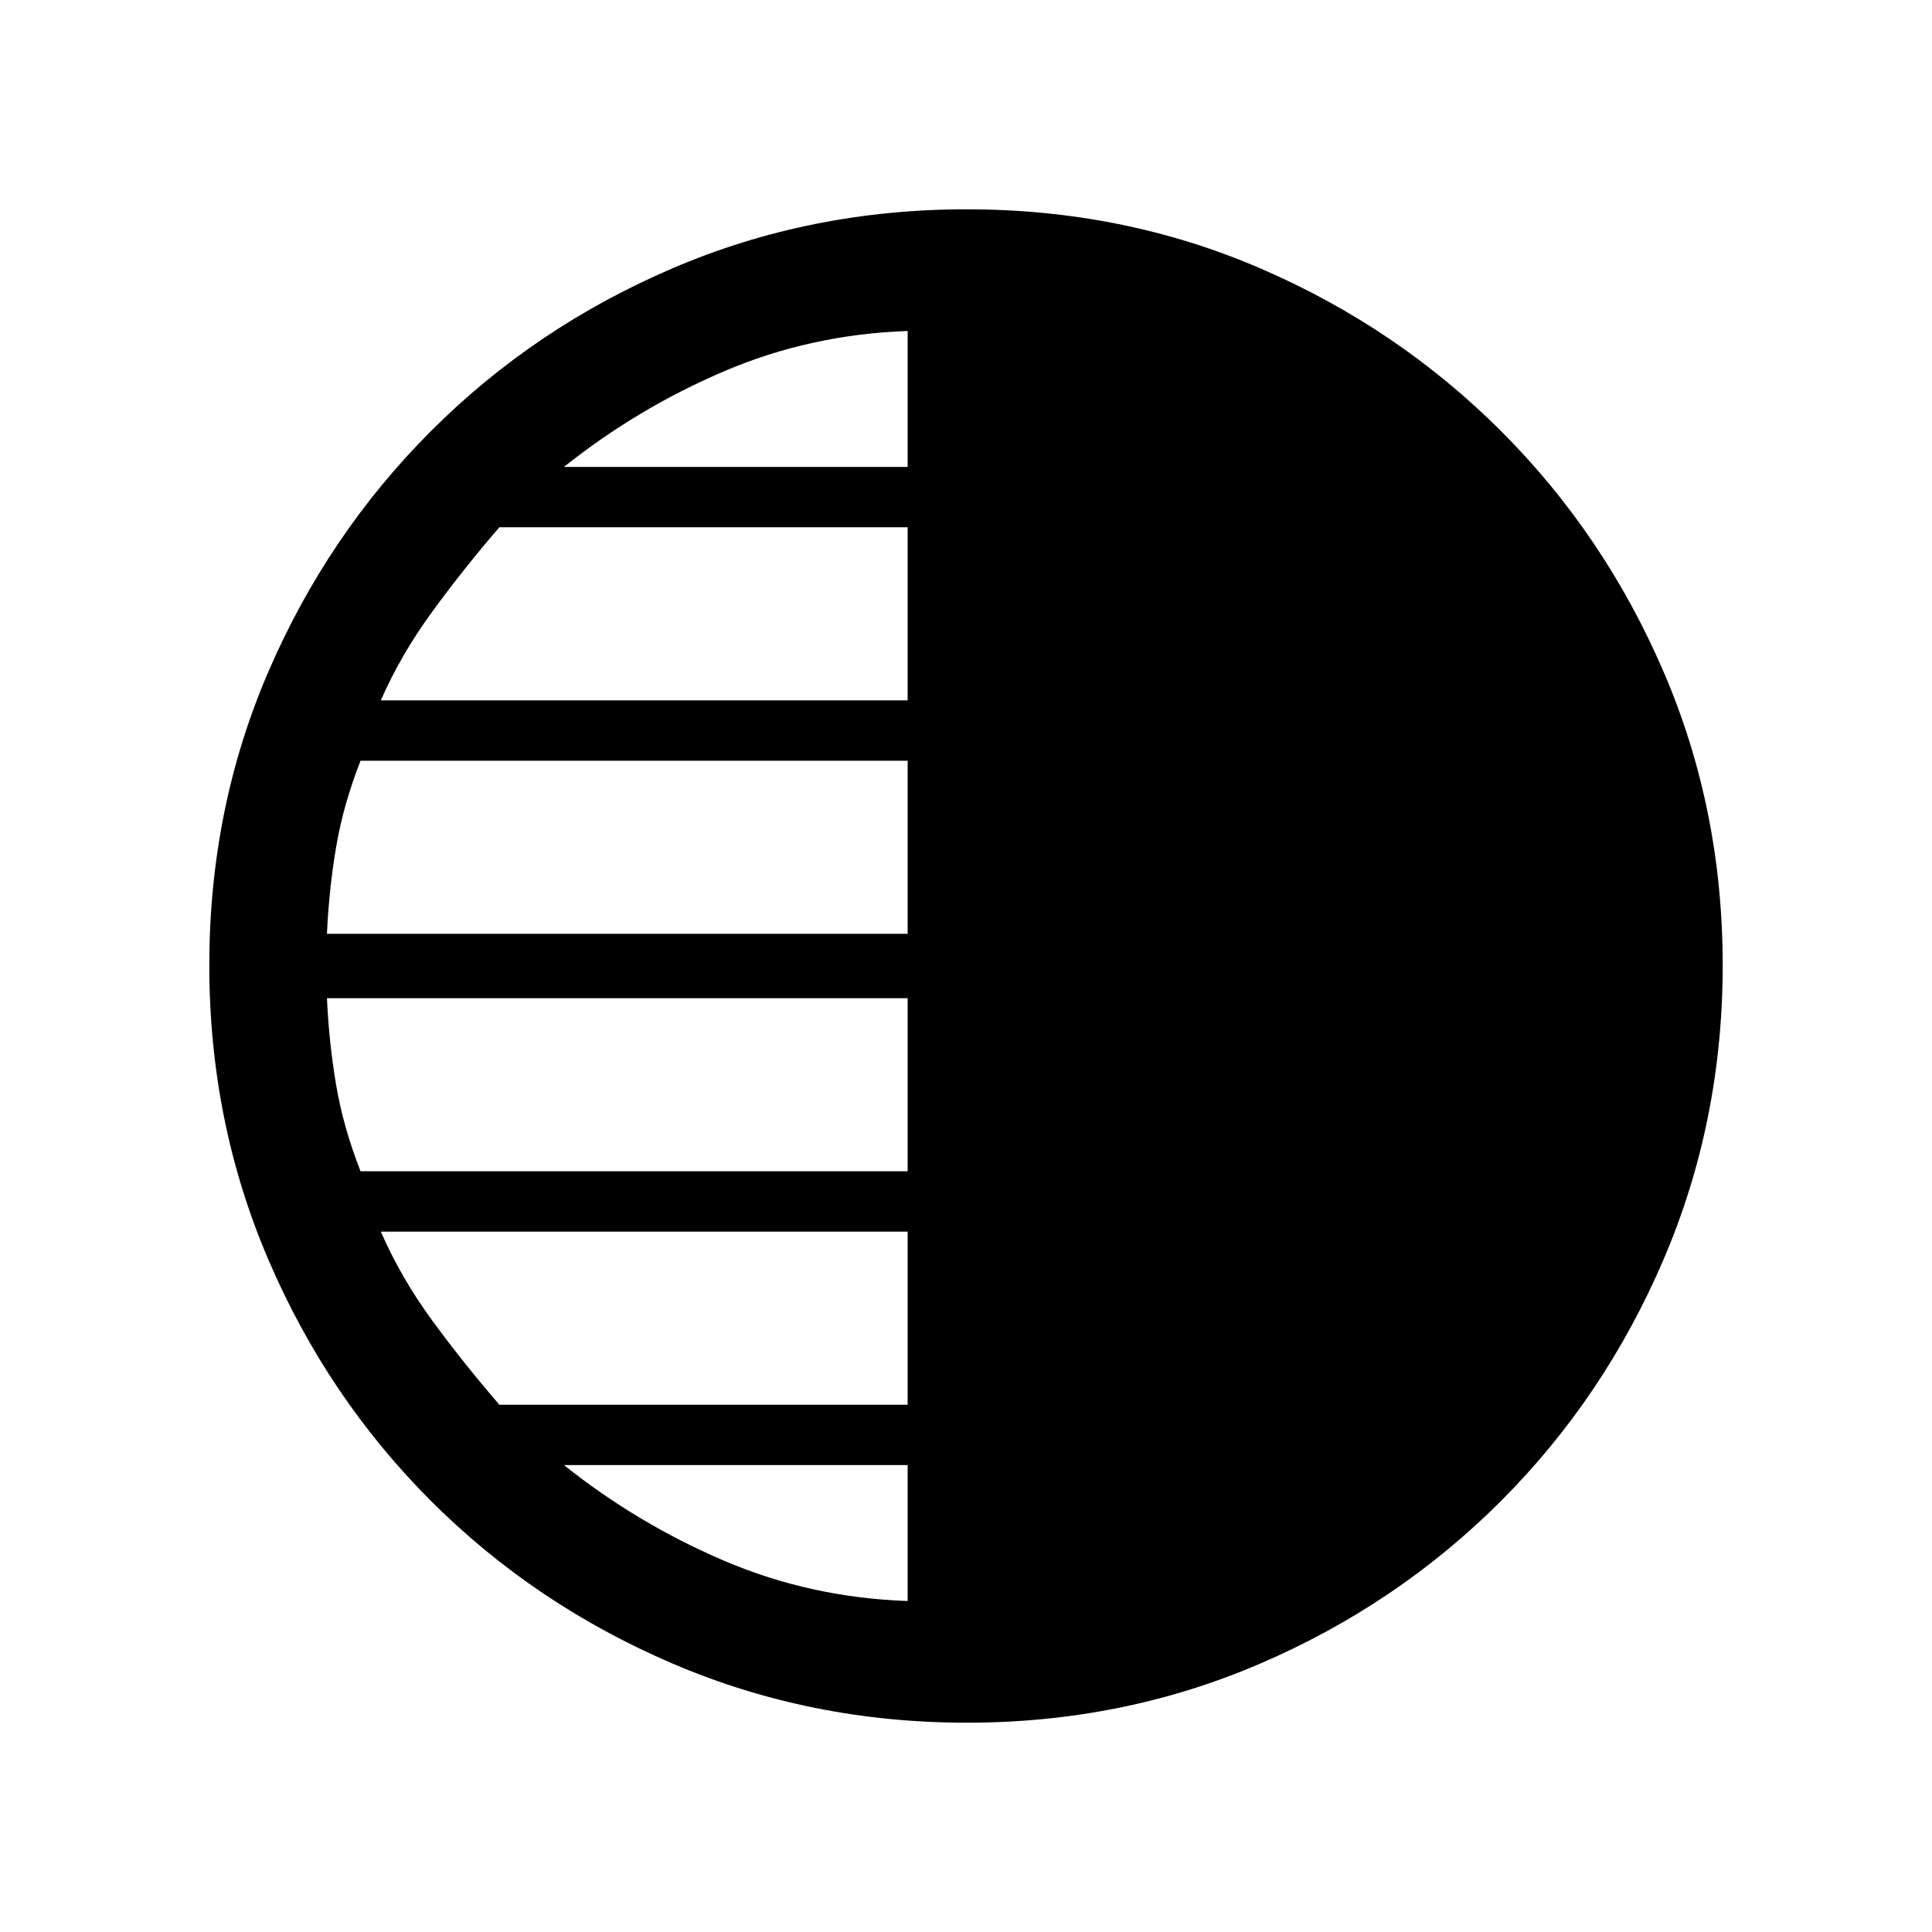 <svg xmlns="http://www.w3.org/2000/svg" height="20" viewBox="0 -960 960 960" width="20"><path d="M480.41-104q-77.59 0-146.17-29.36-68.57-29.36-120.02-80.76-51.45-51.4-80.83-119.88Q104-402.47 104-480.32q0-77.86 29.36-145.94 29.36-68.07 80.76-119.52 51.4-51.45 119.88-80.83Q402.47-856 480.32-856q77.86 0 145.94 29.36 68.07 29.36 119.52 80.76 51.45 51.4 80.83 119.64Q856-558 856-480.41q0 77.59-29.36 146.17-29.36 68.57-80.76 120.02-51.4 51.45-119.64 80.83Q558-104 480.41-104ZM451-728v-67.54q-48.38 1.69-91.35 20.08-42.96 18.38-79.42 47.46H451Zm0 116v-86H248.13q-17.67 20.46-33.36 41.96-15.69 21.5-25.54 44.04H451Zm0 116v-86H179.15q-8.61 22-12.15 43-3.54 21-4.54 43H451Zm0 118v-86H162.46q1 22 4.54 43t12.15 43H451Zm0 116v-86H189.23q10.18 23.25 25.71 44.39 15.52 21.15 33.19 41.61H451Zm0 97.54V-232H280.23q36.46 29.08 79.42 47.46 42.97 18.39 91.35 20.08Z"/></svg>